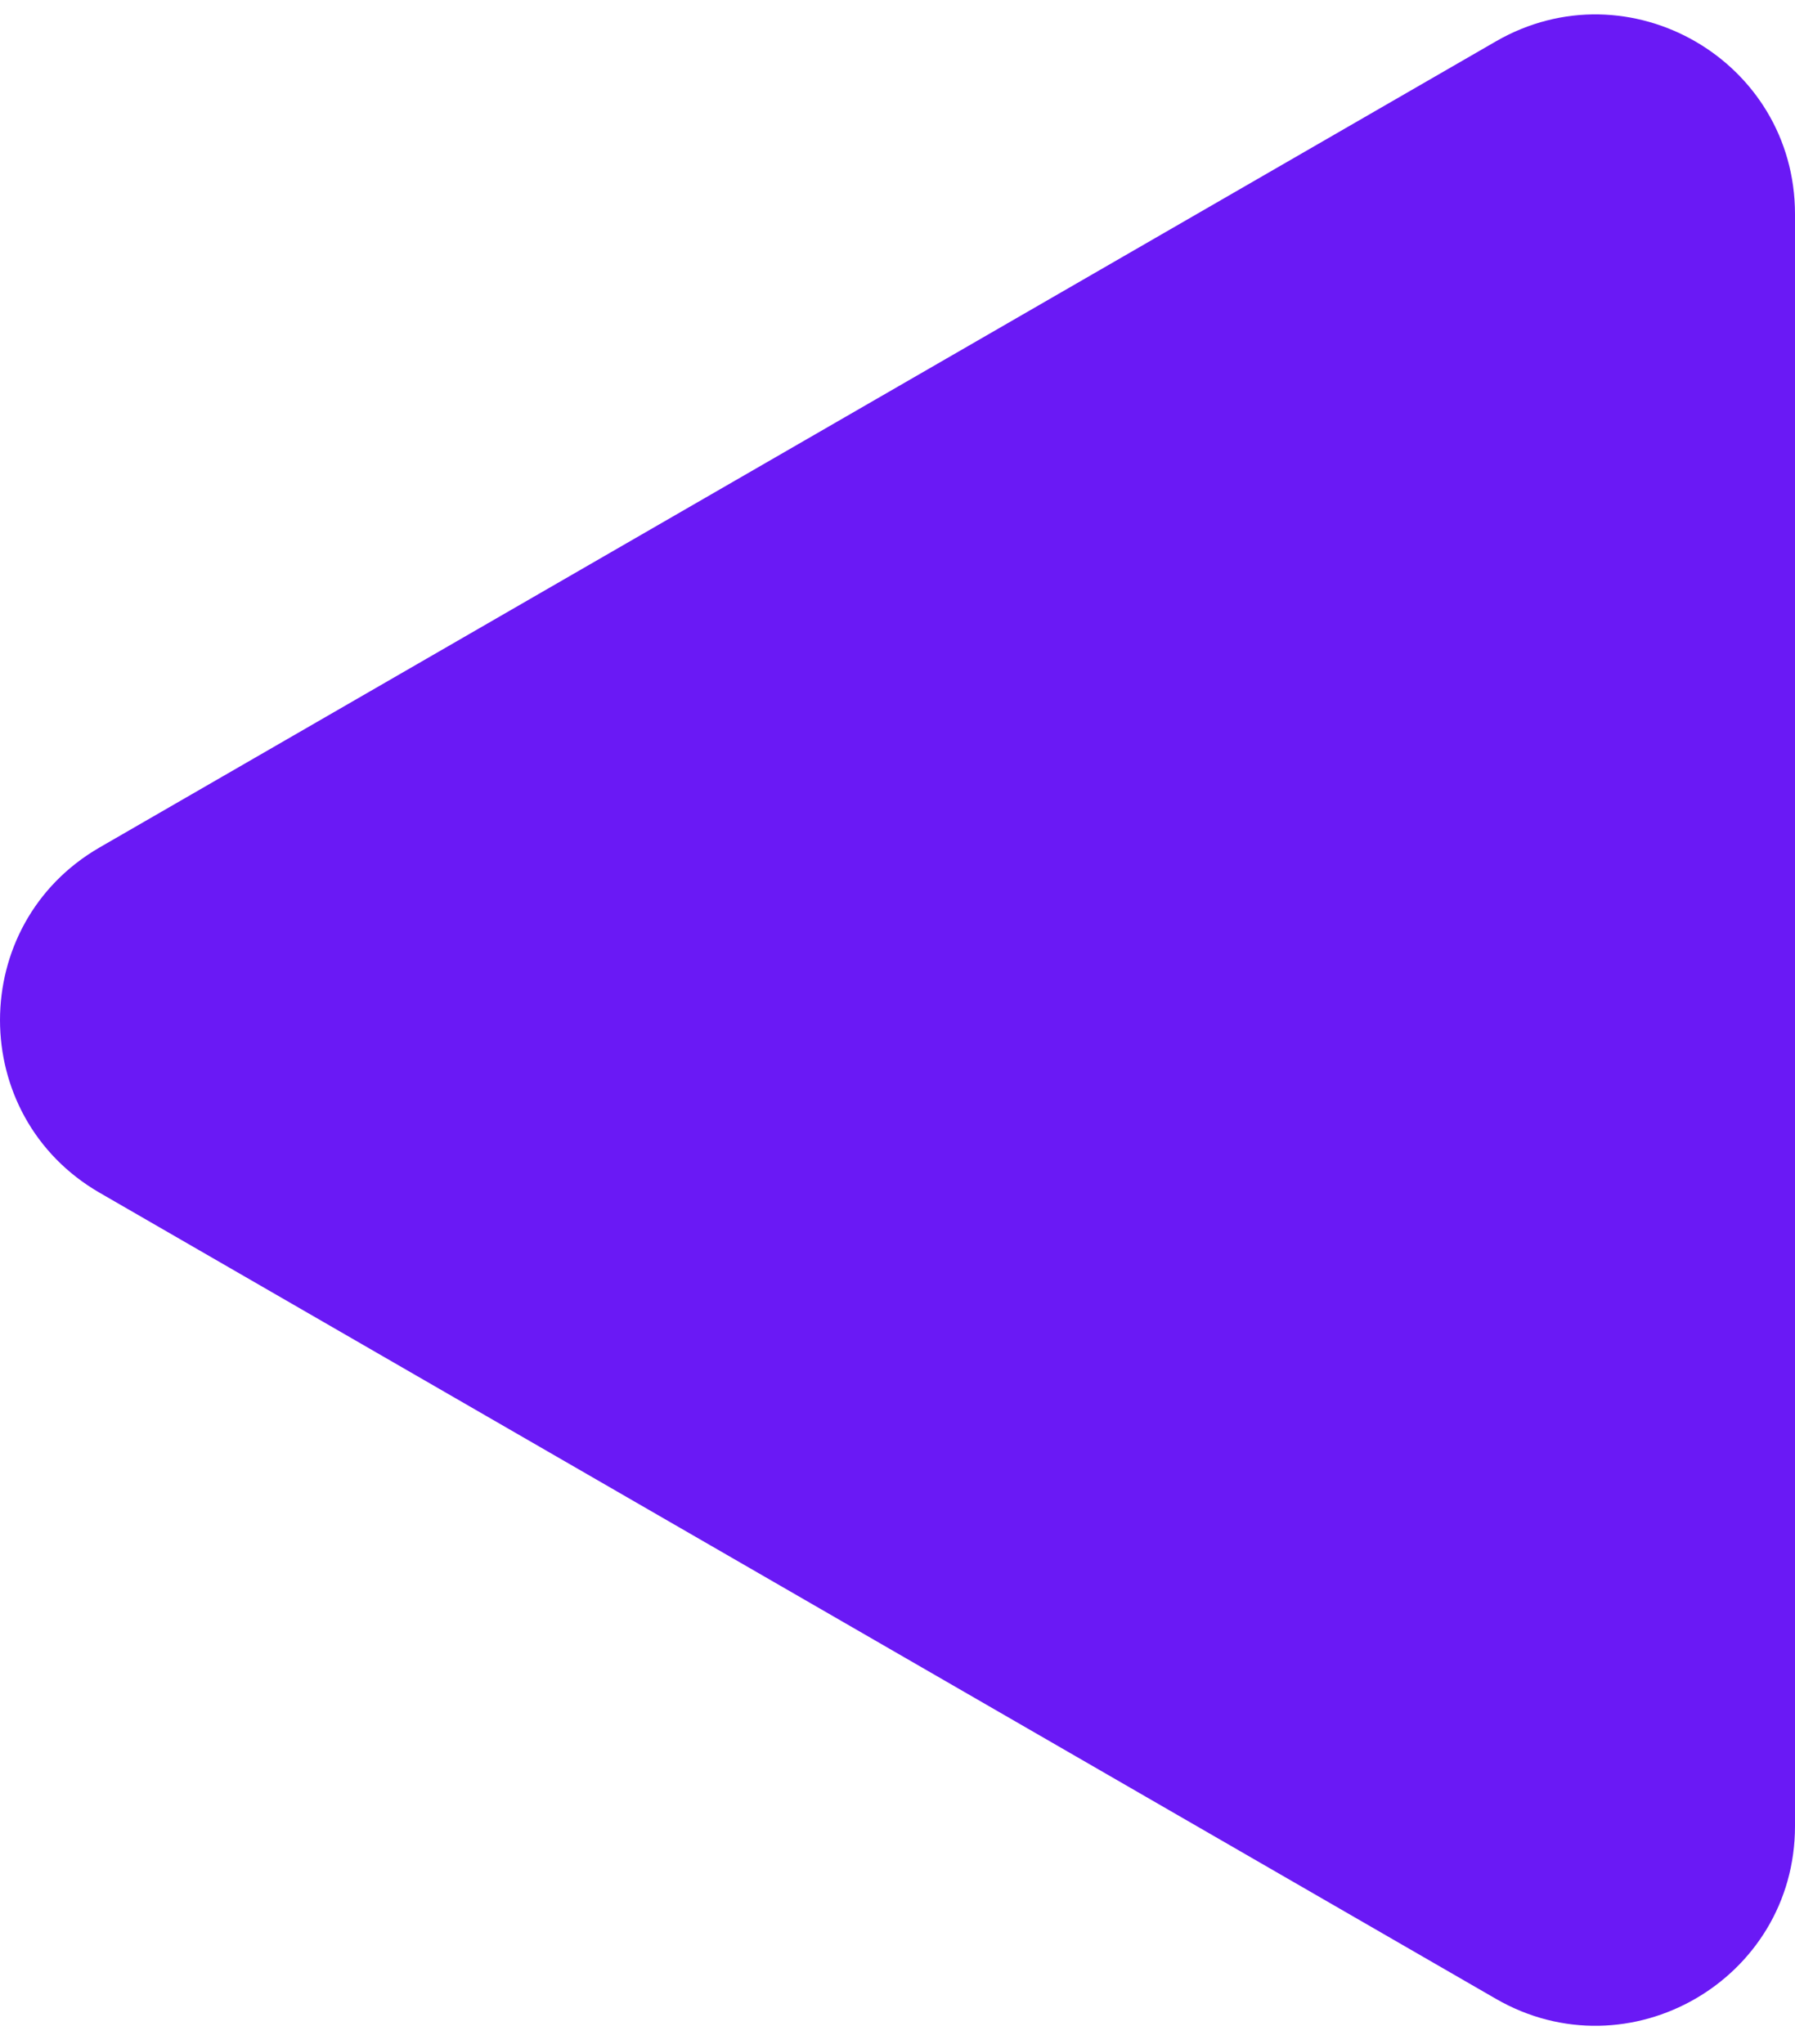 <svg width="72" height="82" viewBox="0 0 72 82" fill="none" xmlns="http://www.w3.org/2000/svg">
<path d="M60 1.661C65.333 -1.418 72 2.431 72 8.589L72 73.252C72 79.411 65.333 83.26 60 80.18L4 47.849C-1.333 44.77 -1.333 37.072 4 33.992L60 1.661Z" fill="#6A19F5"/>
</svg>
